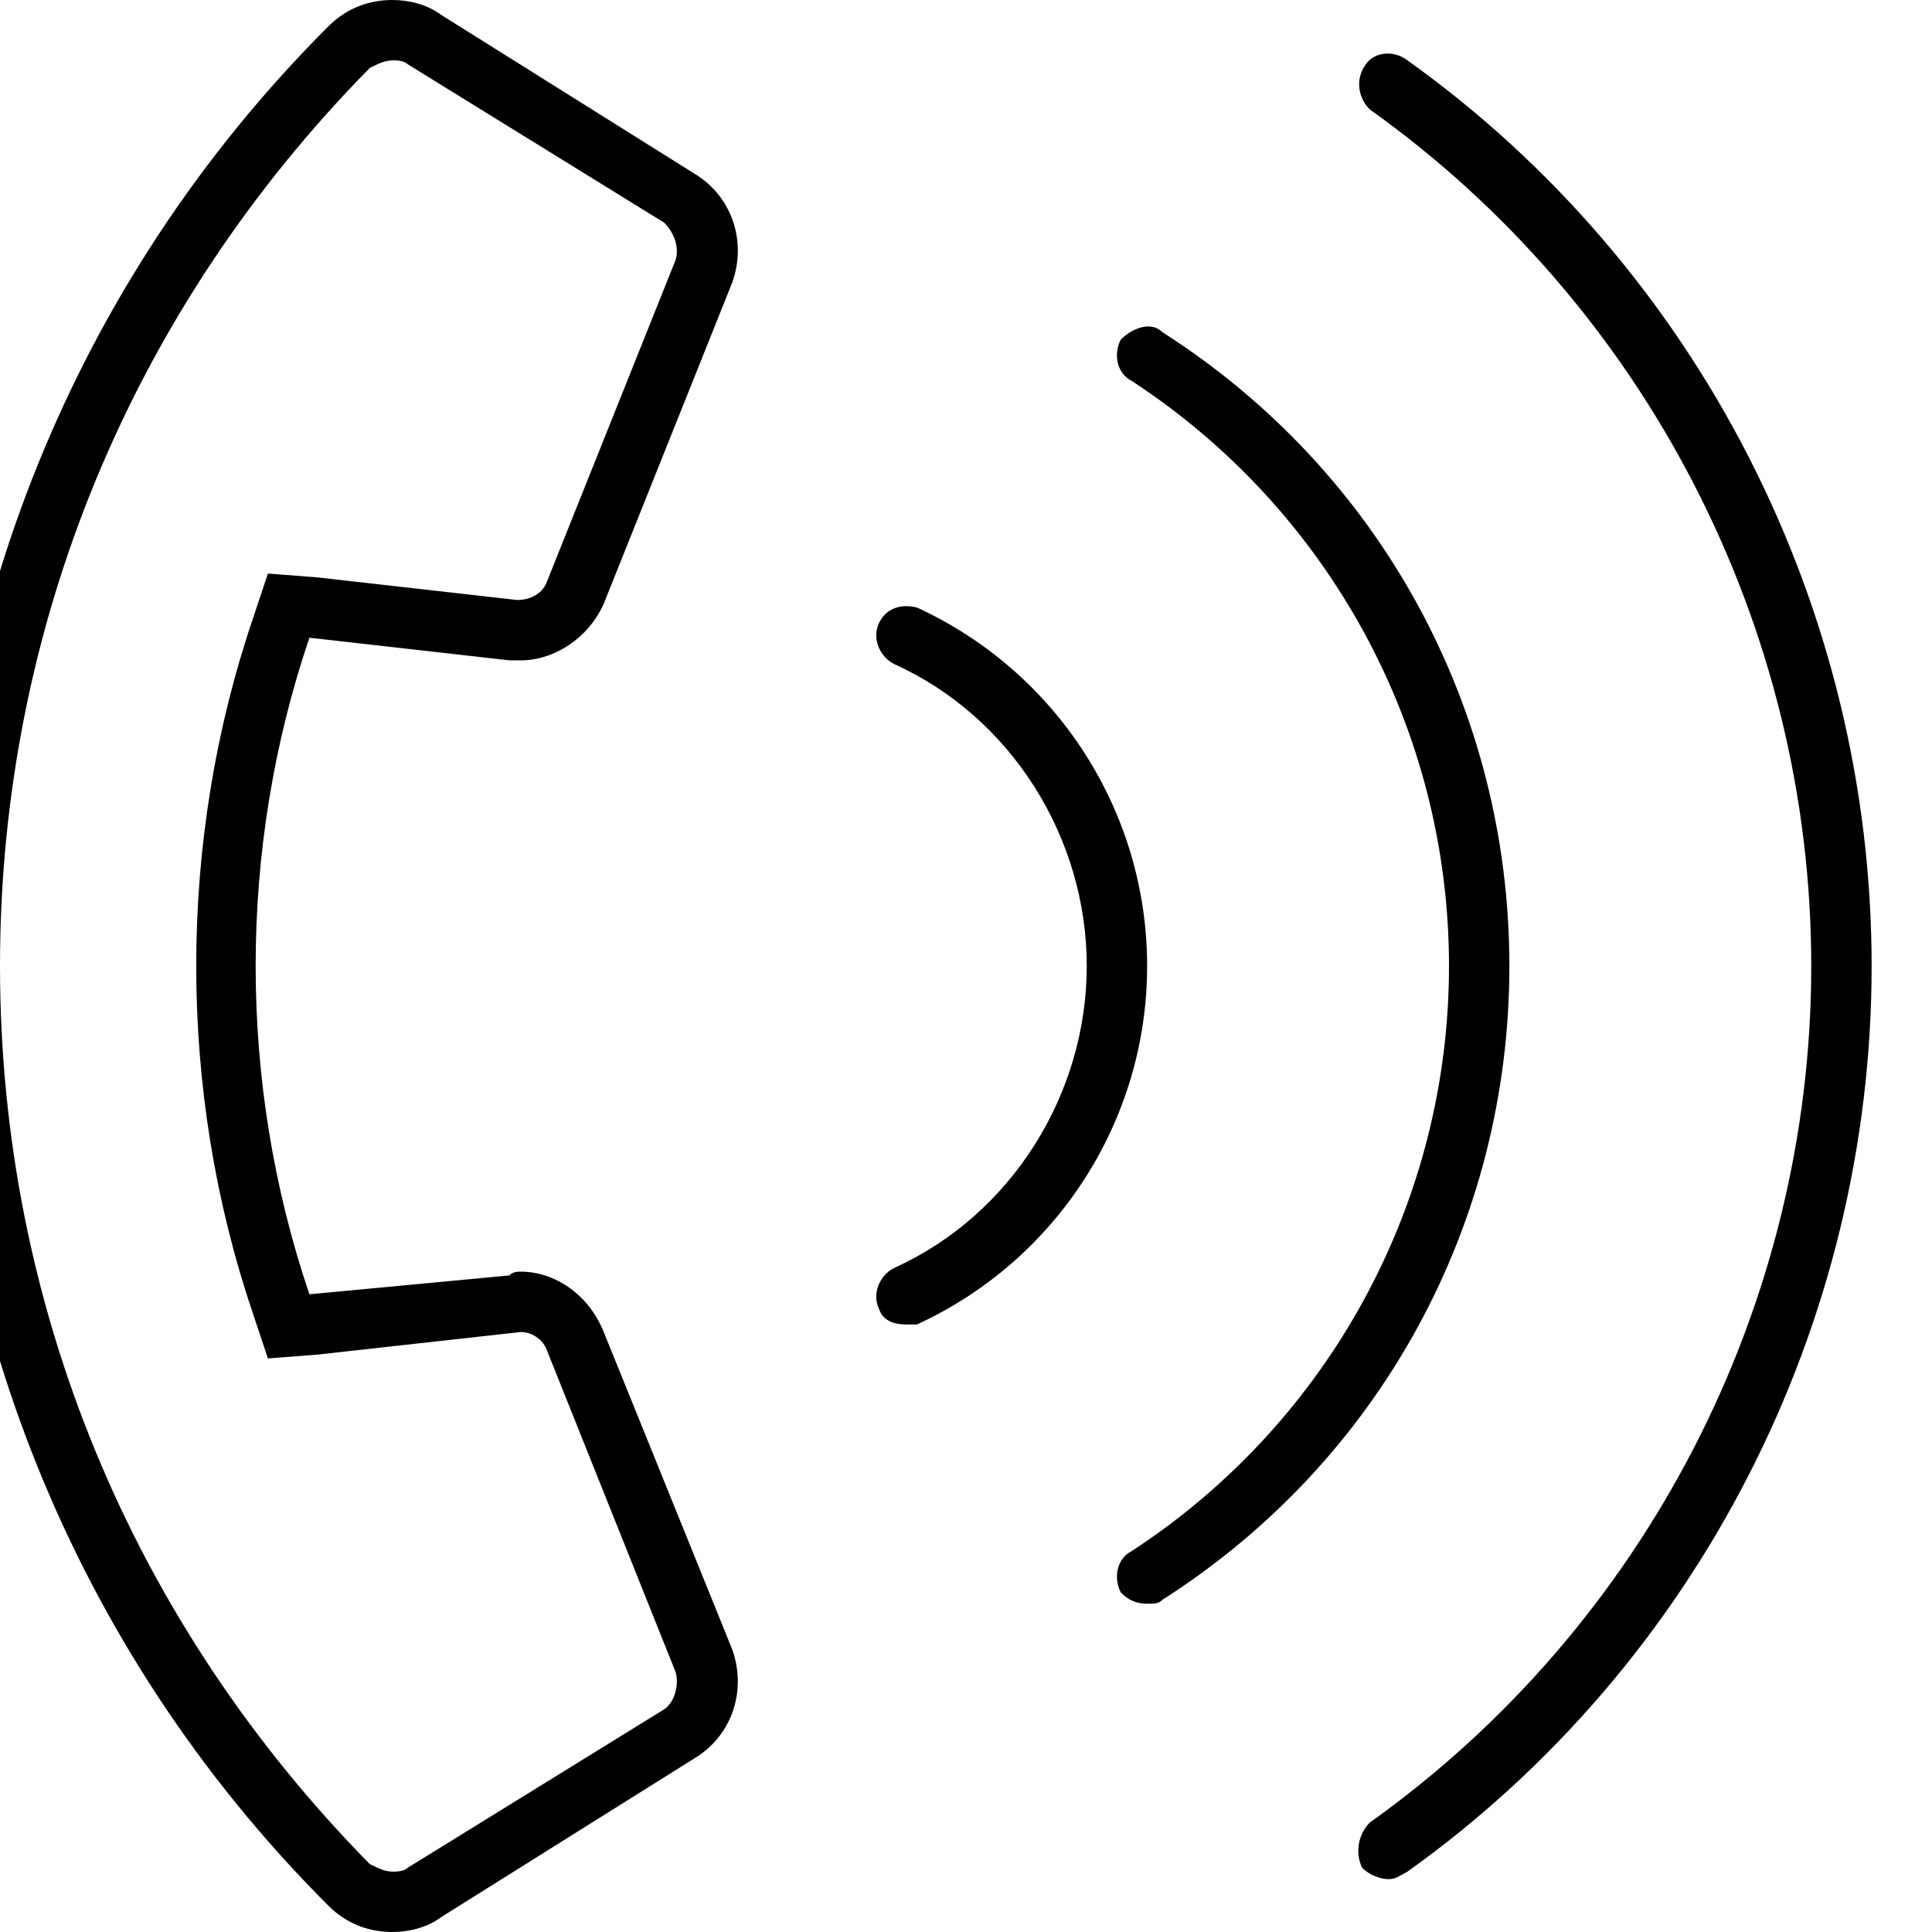 <svg xmlns="http://www.w3.org/2000/svg" viewBox="0 0 512 512"><!-- Font Awesome Pro 6.0.0-alpha1 by @fontawesome - https://fontawesome.com License - https://fontawesome.com/license (Commercial License) --><path d="M135 175C136 175 137 175 138 175C147 175 156 169 160 160L194 75C198 64 194 52 184 46L117 4C113 1 108 0 104 0C98 0 92 2 87 7C-50 144 -50 368 87 505C92 510 98 512 104 512C108 512 113 511 117 508L184 466C194 460 198 448 194 437L160 353C156 343 147 337 138 337C137 337 136 337 135 338L82 343C63 287 63 225 82 169L135 175ZM67 164C47 223 47 289 67 348L71 360L84 359L138 353C141 353 144 355 145 358L179 443C180 446 179 451 176 453L108 495C107 496 105 496 104 496C102 496 100 495 98 494C35 430 0 346 0 256C0 166 35 82 98 18C100 17 102 16 104 16C105 16 107 16 108 17L176 59C179 62 180 66 179 69L145 154C144 157 141 159 137 159C137 159 137 159 137 159L84 153L71 152L67 164ZM373 16C369 13 364 14 362 17C359 21 360 26 363 29C436 81 480 166 480 256S436 431 363 483C360 486 359 491 361 495C363 497 366 498 368 498C370 498 371 497 373 496C450 441 496 351 496 256S450 71 373 16ZM308 88C305 85 300 87 297 90C295 94 296 99 300 101C352 135 384 193 384 256S352 377 300 411C296 413 295 418 297 422C299 424 301 425 304 425C306 425 307 425 308 424C366 387 400 324 400 256S366 125 308 88ZM243 161C239 160 235 161 233 165C231 169 233 174 237 176C268 190 288 222 288 256S268 322 237 336C233 338 231 343 233 347C234 350 237 351 240 351C241 351 242 351 243 351C280 334 304 297 304 256S280 178 243 161Z"/></svg>